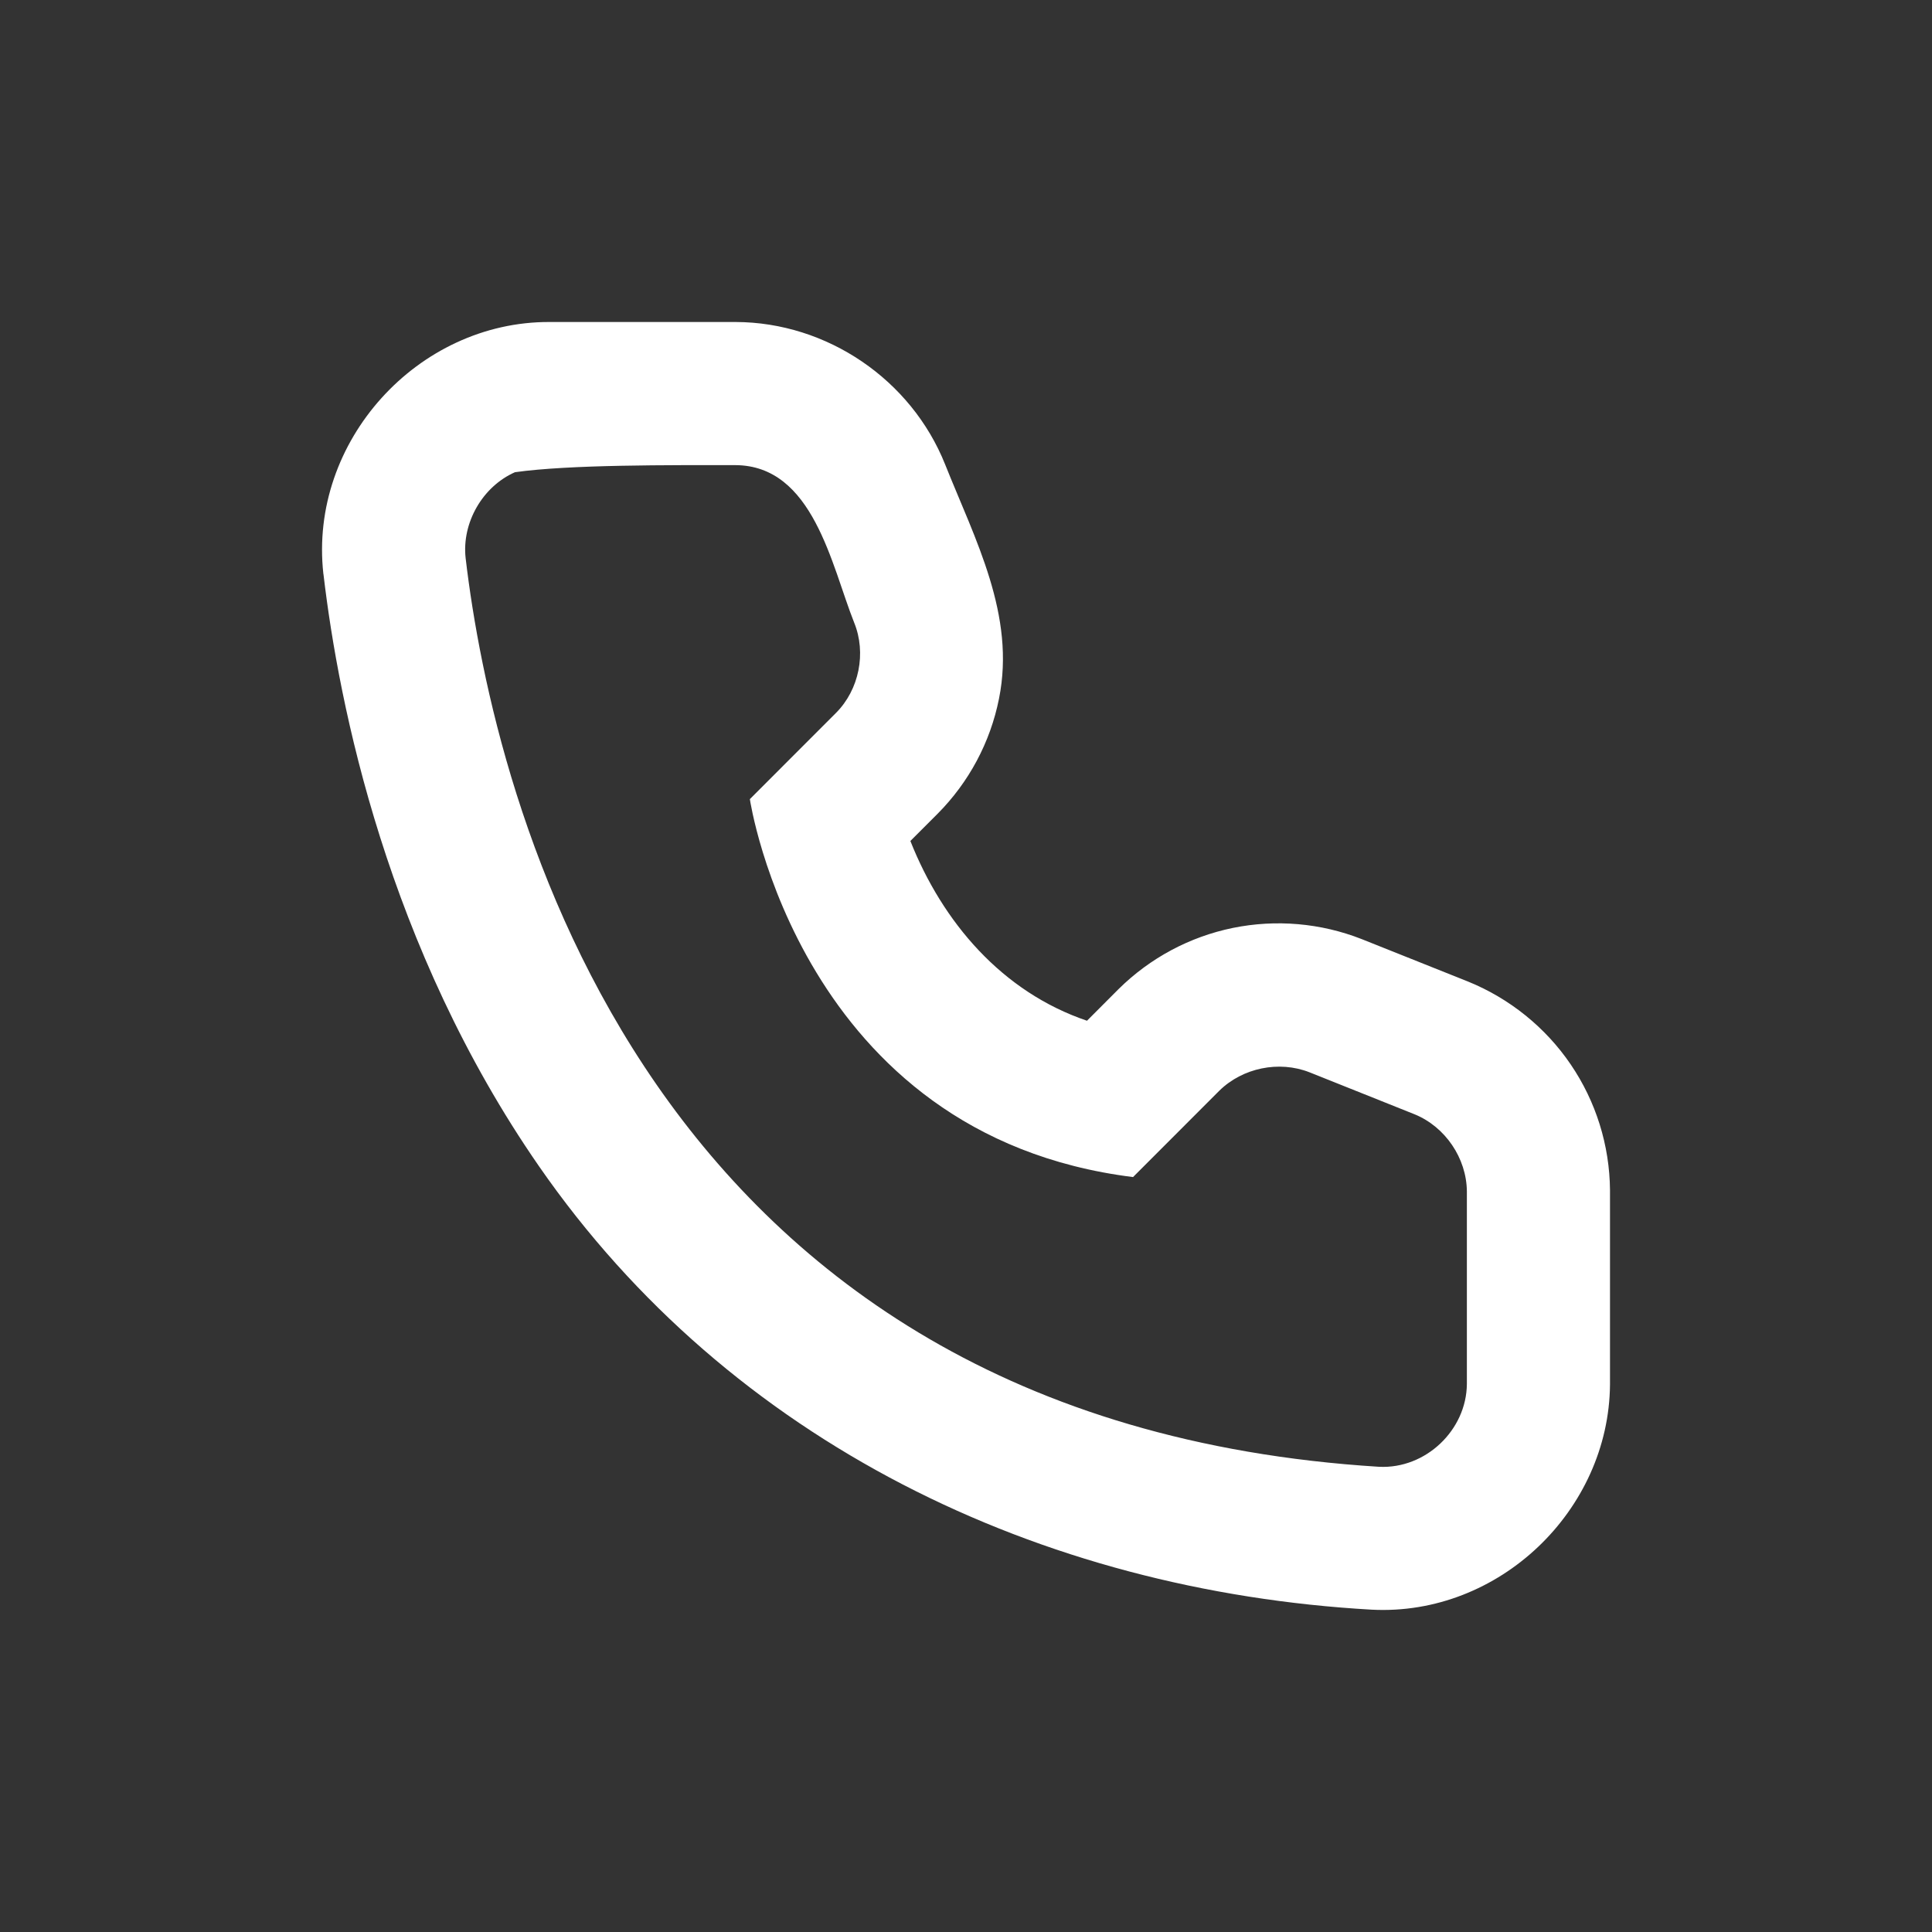 <svg width="44" height="44" viewBox="0 0 24 24" fill="none"
     xmlns="http://www.w3.org/2000/svg">
<rect x="0" y="0" width="24" height="24" fill="#333333" stroke="none"/>
<path fill-rule="evenodd" clip-rule="evenodd"
      d="M17.131 18.221C7.98 17.651 6.133 9.898 5.784
       6.931C5.736 6.494 5.994 6.044 6.397
        5.866C7.079 5.77 8.324 5.778 9.133
         5.778C10.104 5.781 10.328 7.025 10.611
          7.735C10.764 8.111 10.673 8.567
           10.386 8.855L9.315 9.927C9.315
            9.927 9.932 14.105 14.075 14.622L15.146
             13.55C15.435 13.265 15.888 13.172
              16.266 13.32L17.572 13.842C17.953
               13.997 18.218 14.387 18.222
                14.799V17.192C18.218 17.765
                 17.71 18.25 17.131 18.221ZM13.503
                  12.68L13.893 12.289L13.897
                   12.285C14.286 11.901 14.778
                    11.637 15.315 11.527C15.851
                     11.418 16.407 11.466 16.916
                      11.666L16.921 11.668L18.236
                       12.193C18.751 12.402
                        19.199 12.762 19.512
                         13.223C19.825 13.683 19.995 14.226
                          20 14.783L20 17.199C19.987 18.762
                           18.623 20.077 17.041
                            19.996C12.921 19.763 9.072 17.918
                             6.696 14.488C4.813 11.77 4.21
                              8.764 4.019 7.139L4.018
                               7.133L4.017 7.128C3.834
                               5.482 5.19 3.994 6.826
                                4L9.138 4C10.273
                                 4.003 11.32 4.715 11.741
                                  5.77C12.114 6.706 12.619
                                   7.641 12.41 8.679C12.302
                                    9.221 12.036 9.718 11.646
                                     10.11L11.645 10.111L11.309
                                     10.447C11.71 11.458 12.448 12.322 13.503 12.68Z" fill="white"/>
</svg>
